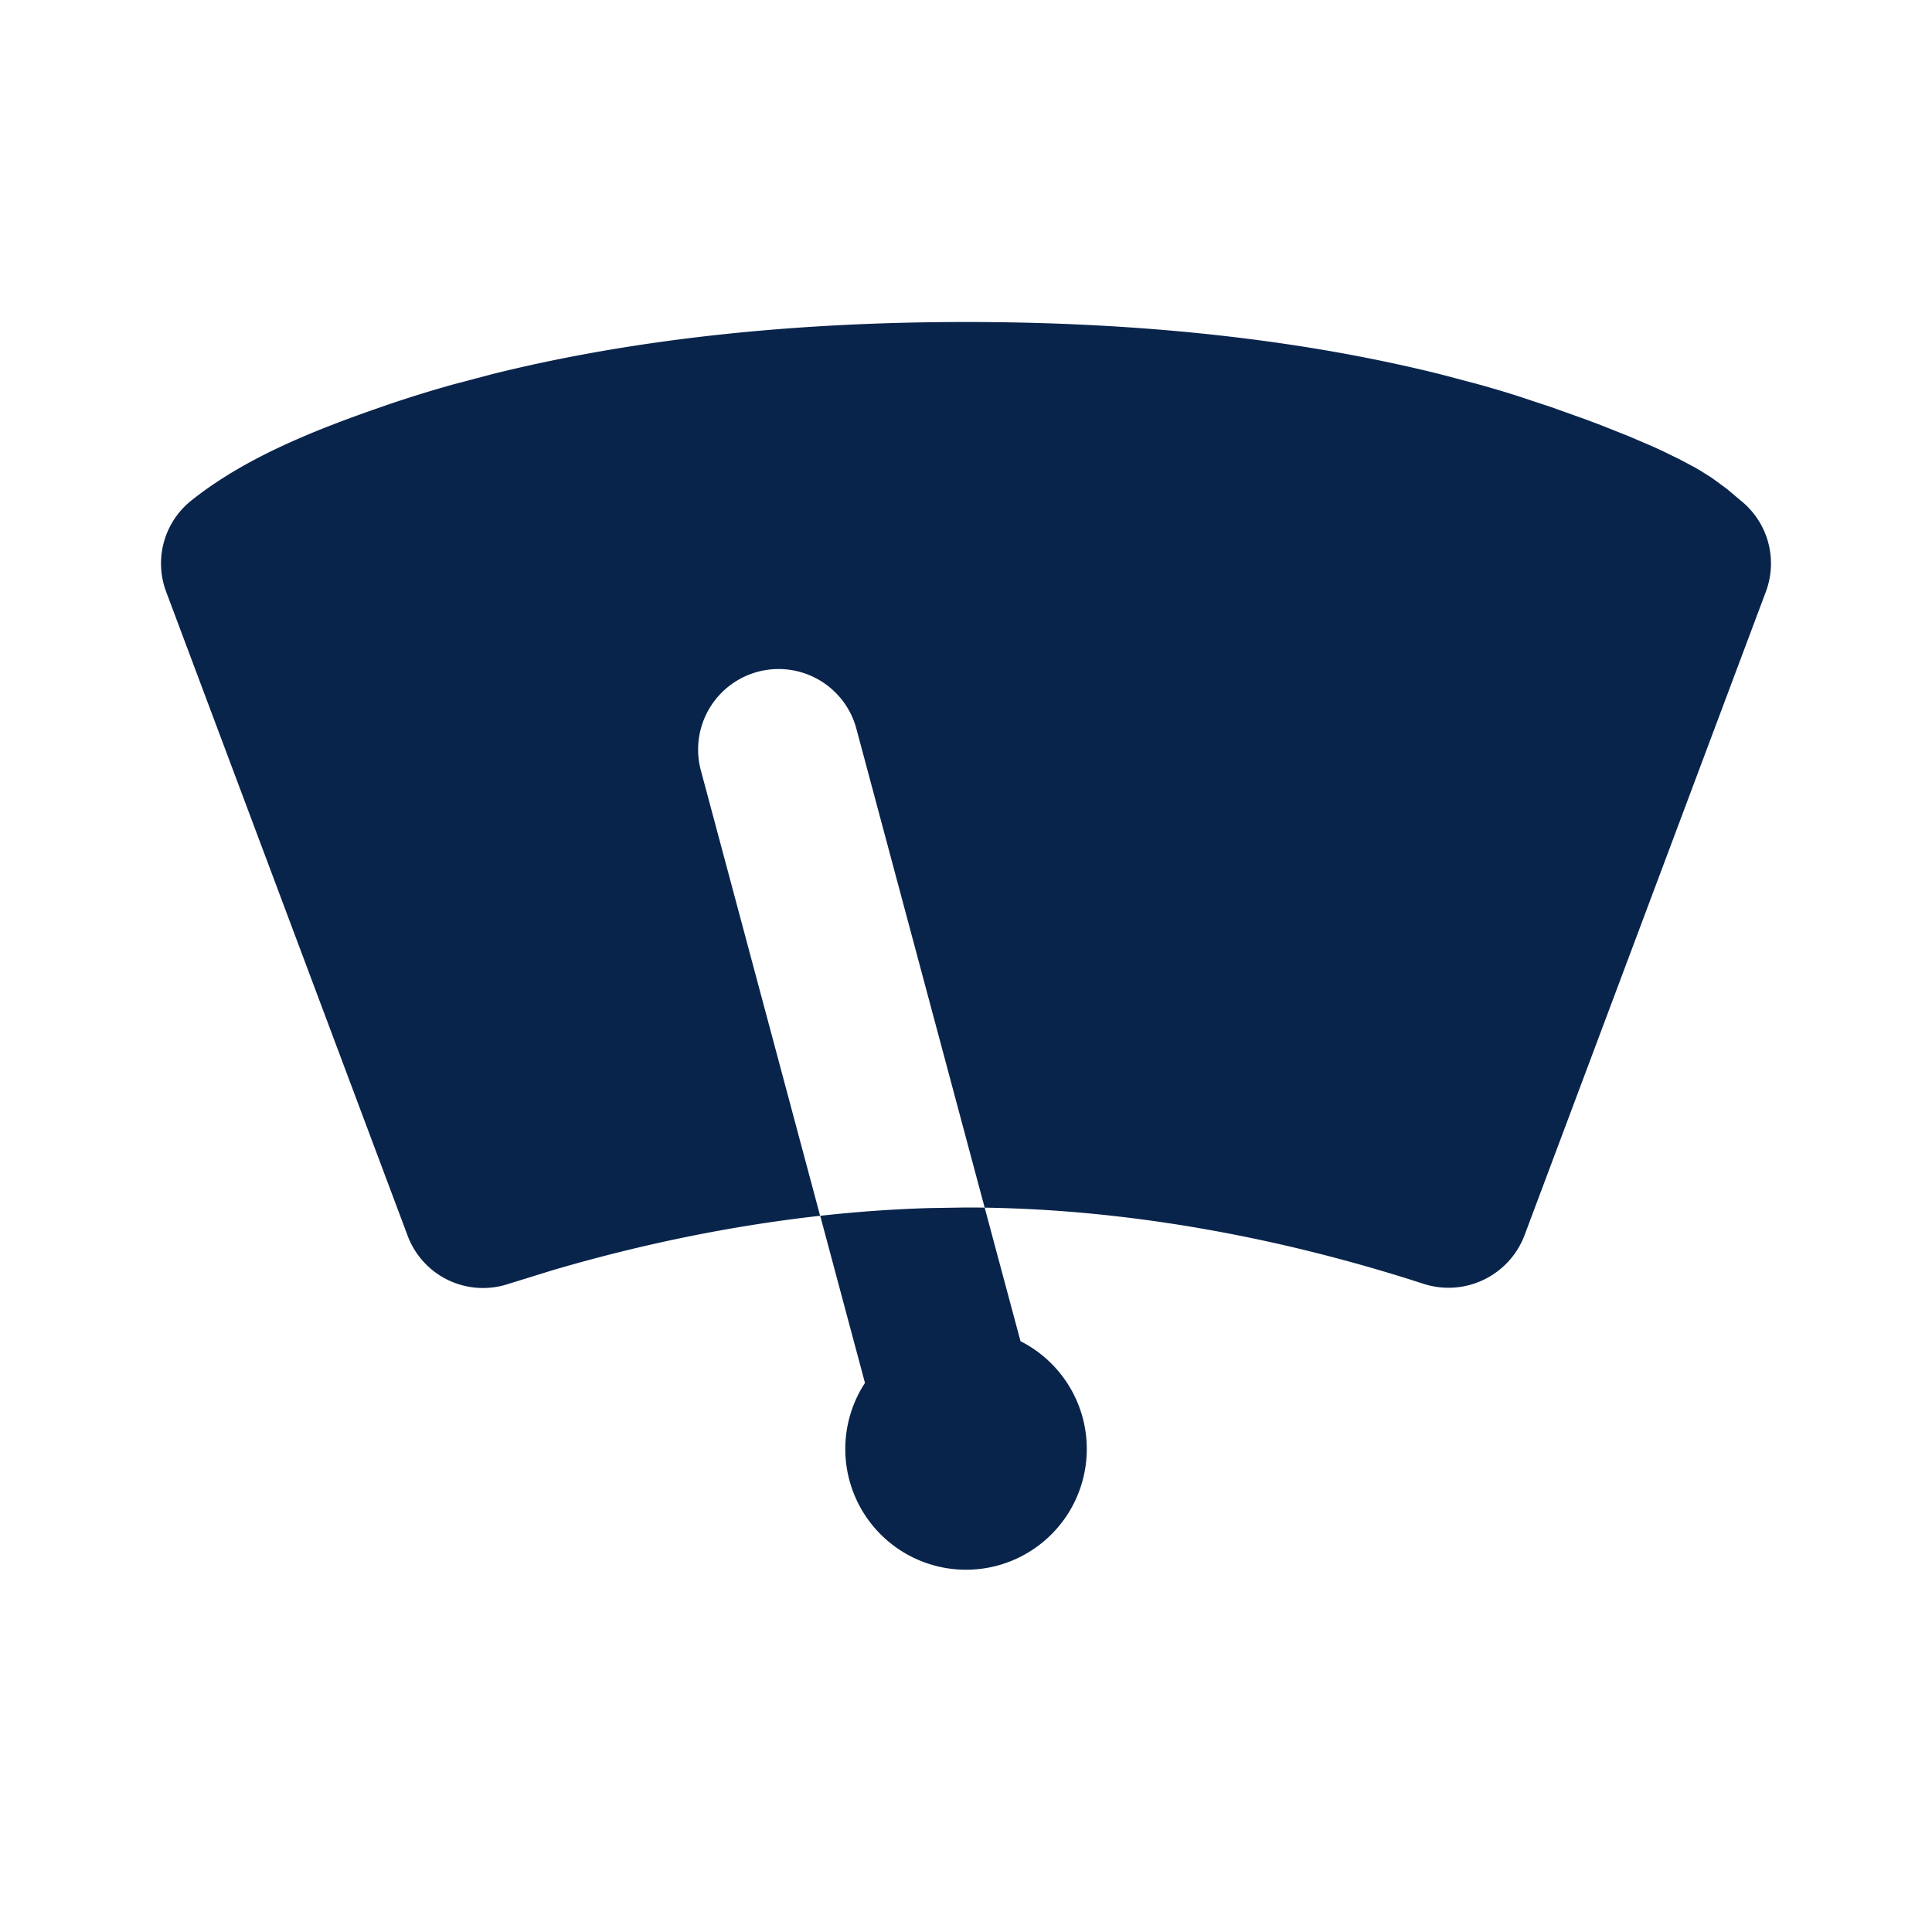 <svg xmlns="http://www.w3.org/2000/svg" width="24" height="24"><g fill="none"><path d="M24 0v24H0V0zM12.593 23.258l-.011.002-.071.035-.02.004-.014-.004-.071-.035c-.01-.004-.019-.001-.024.005l-.004.01-.017.428.005.02.01.013.104.074.015.004.012-.004.104-.074.012-.016.004-.017-.017-.427c-.002-.01-.009-.017-.017-.018m.265-.113-.013.002-.185.093-.01.01-.003.011.018.43.005.012.008.007.201.093c.012.004.023 0 .029-.008l.004-.014-.034-.614c-.003-.012-.01-.02-.02-.022m-.715.002a.023.023 0 0 0-.027.006l-.006.014-.034.614c0 .012.007.02.017.024l.015-.002.201-.093.01-.008.004-.011.017-.43-.003-.012-.01-.01z"/><path fill="#09244B" d="m12.232 15.002.445 1.659a1.5 1.5 0 1 1-1.932.518l-.556-2.076c.453-.05.907-.083 1.36-.096L12 15c.077 0 .155 0 .232.002M12 4c2.48 0 4.416.282 5.884.647l.499.132c.16.045.313.09.46.137l.423.14.432.154.193.073.342.136.29.124.127.058.221.108.182.097.077.045.132.083.19.139.173.146a1 1 0 0 1 .311 1.132l-3 8a1.01 1.01 0 0 1-1.256.596c-1.741-.565-3.615-.918-5.448-.945l-1.595-5.954a1 1 0 0 0-1.932.517l1.483 5.538c-1.12.125-2.238.358-3.313.673l-.559.173a1 1 0 0 1-1.252-.598l-3-8a1 1 0 0 1 .311-1.132c.677-.541 1.553-.883 2.359-1.163.27-.094.564-.187.883-.277l.5-.132C7.583 4.282 9.52 4 12 4"/></g></svg>